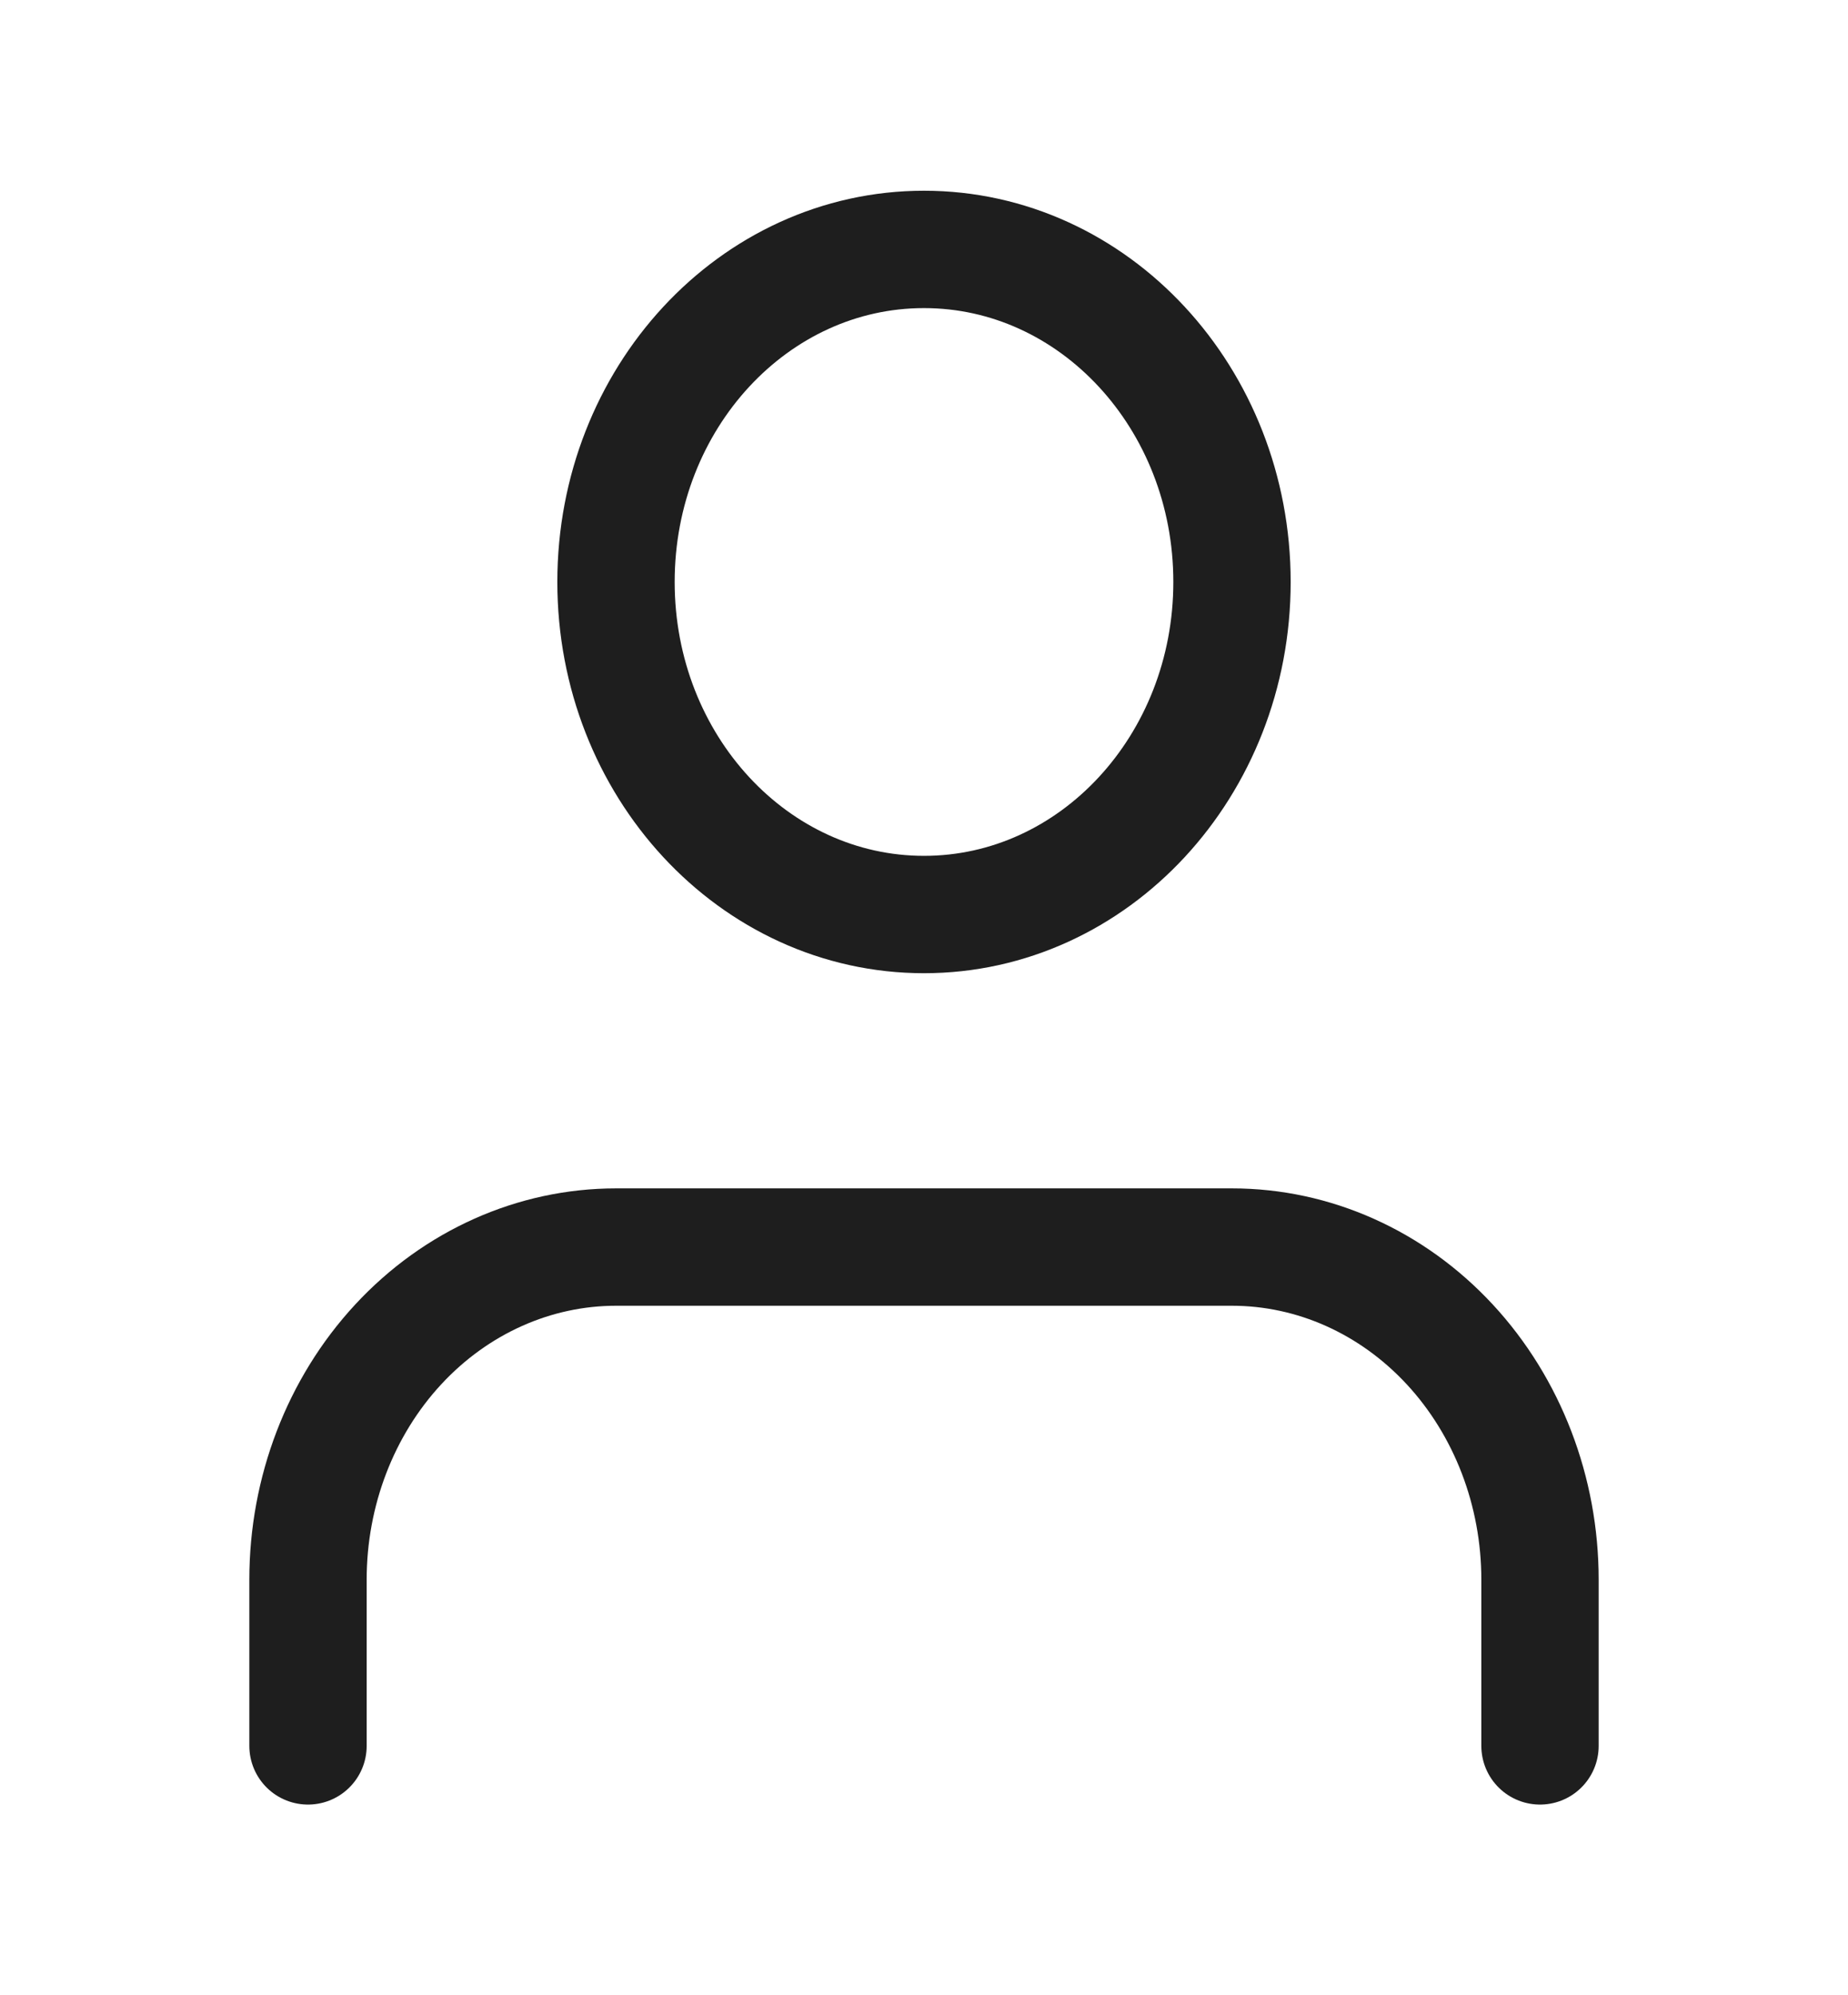 <svg width="63" height="68" viewBox="0 0 63 68" fill="none" xmlns="http://www.w3.org/2000/svg">
<path d="M52.5 59.5V53.833C52.5 50.828 51.394 47.945 49.425 45.819C47.456 43.694 44.785 42.5 42 42.5H21C18.215 42.5 15.544 43.694 13.575 45.819C11.606 47.945 10.5 50.828 10.5 53.833V59.5M42 19.833C42 26.093 37.299 31.167 31.5 31.167C25.701 31.167 21 26.093 21 19.833C21 13.574 25.701 8.5 31.5 8.5C37.299 8.5 42 13.574 42 19.833Z" stroke="#1E1E1E" stroke-width="4" stroke-linecap="round" stroke-linejoin="round"/>
</svg>
